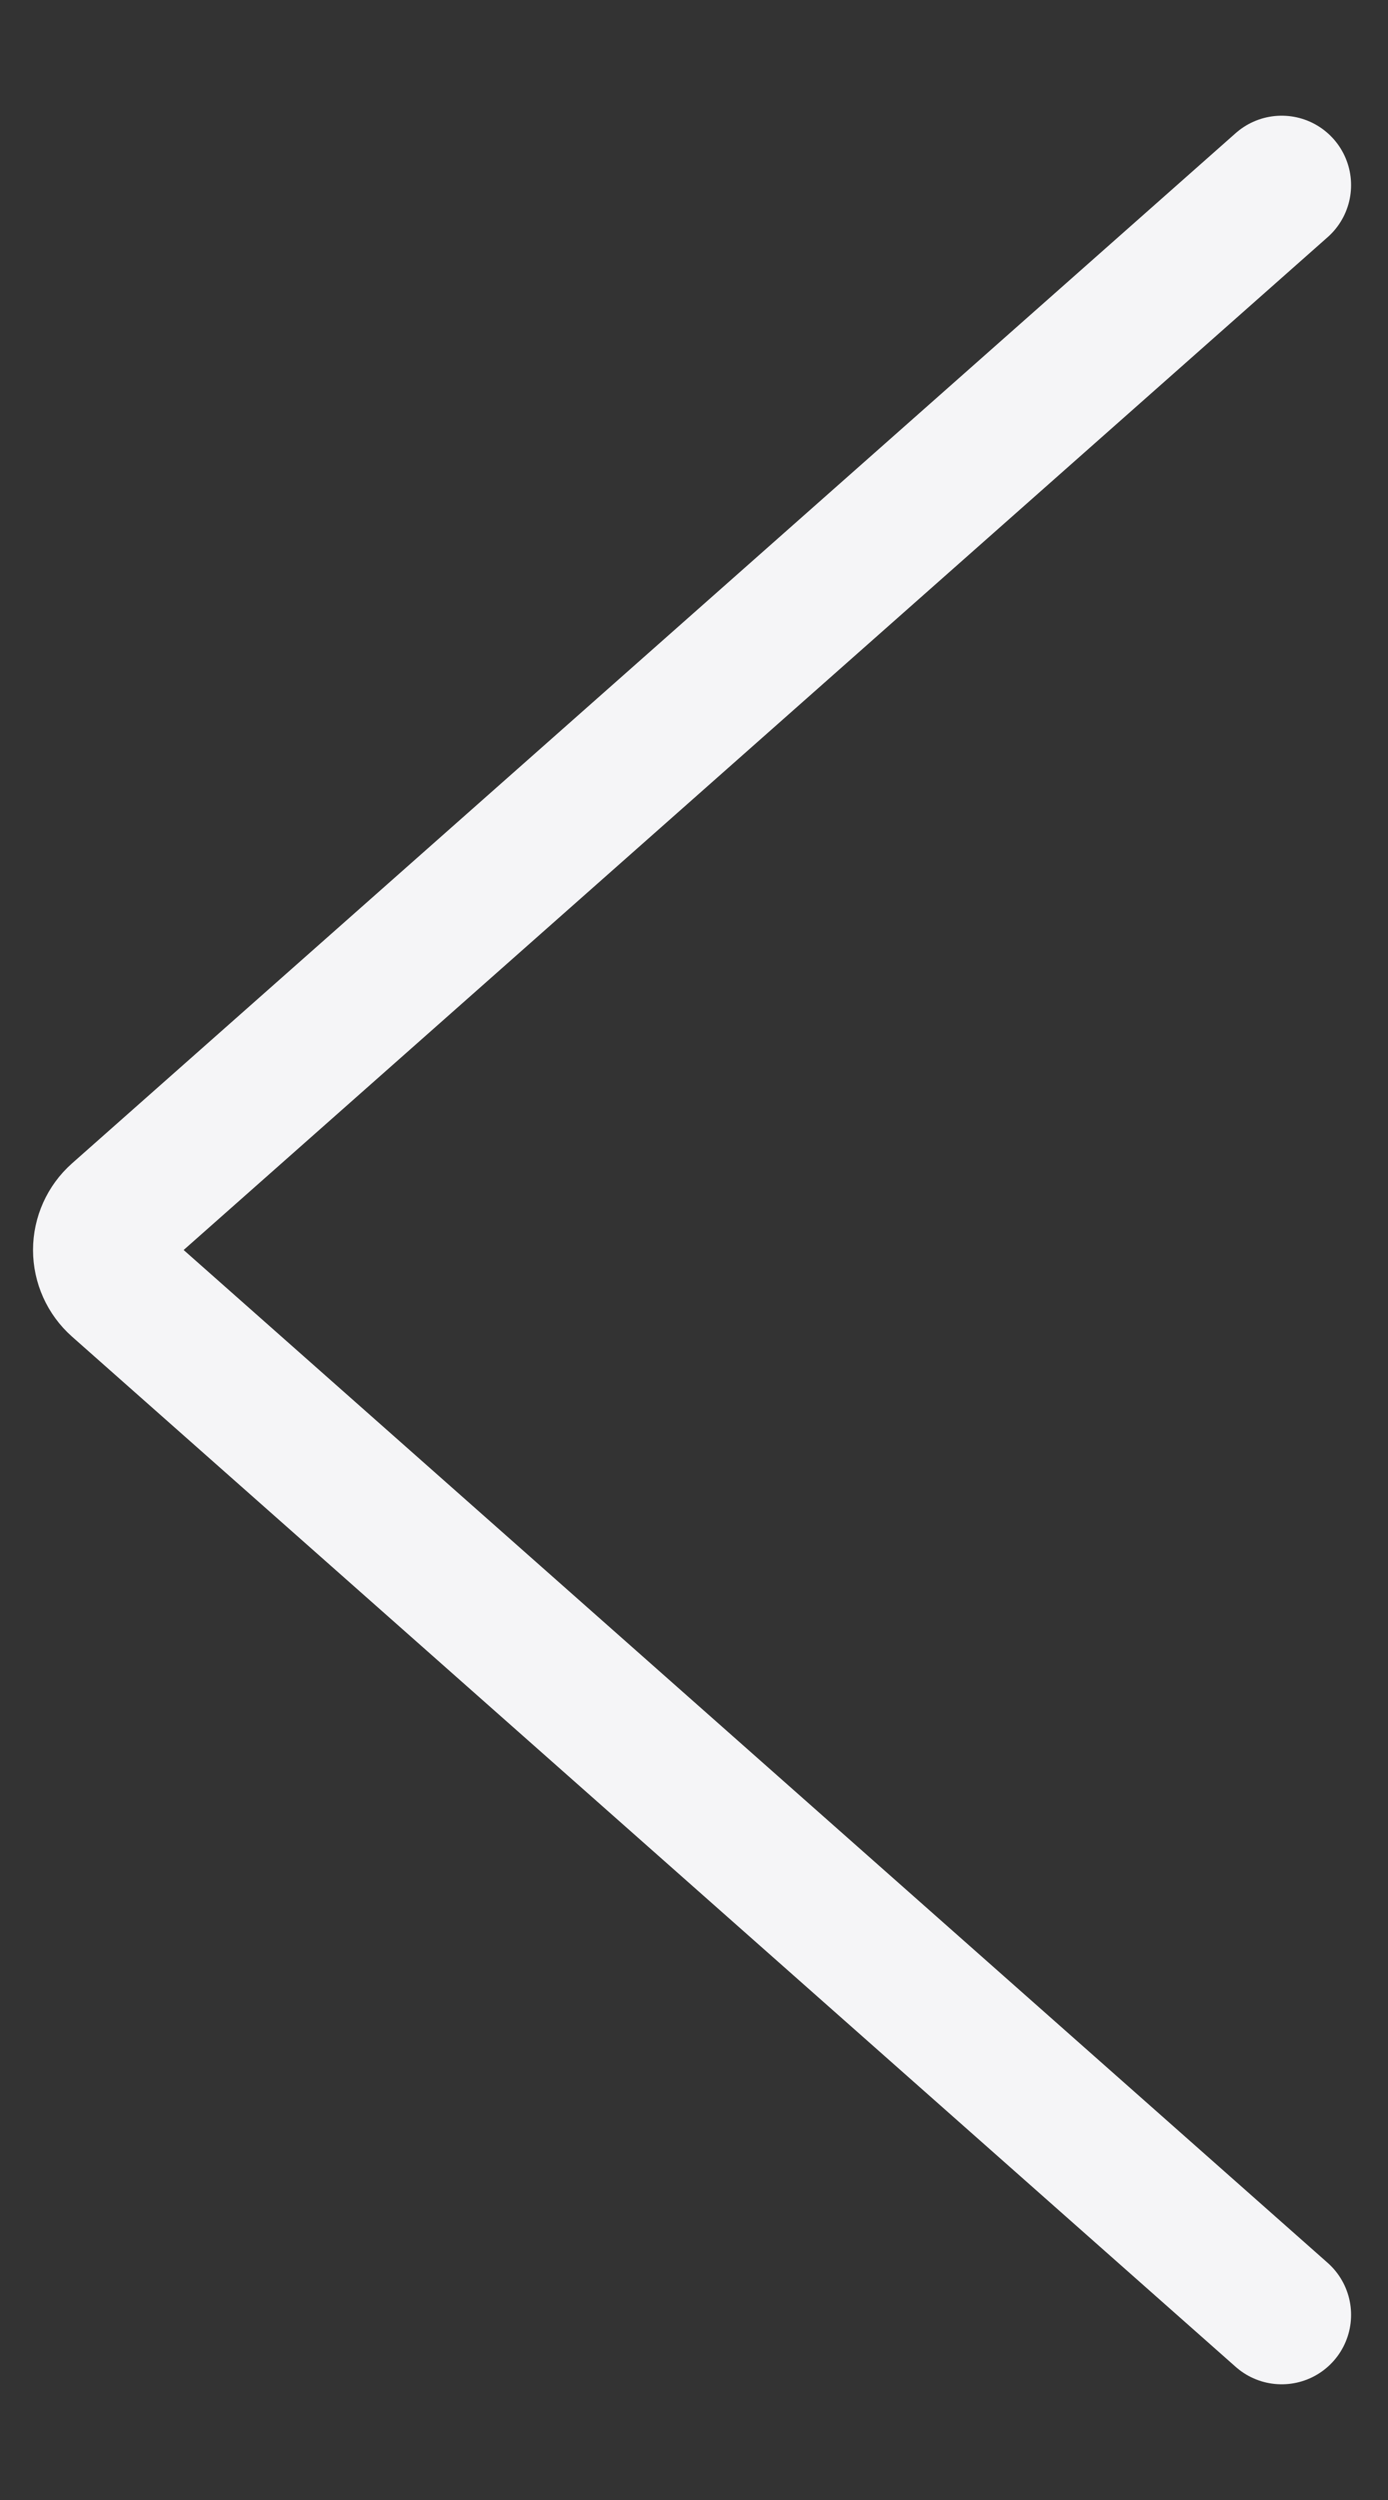 <svg width="10" height="18" viewBox="0 0 10 18" fill="none" xmlns="http://www.w3.org/2000/svg">
<rect x="0" y="0" width="10" height="18" fill="#333333" stroke="none"/>
<path d="M9.234 16.667L0.85 9.249C0.779 9.186 0.738 9.095 0.738 9C0.738 8.905 0.779 8.814 0.85 8.751L9.234 1.333" stroke="#F5F5F7" stroke-linecap="round" stroke-linejoin="round"/>
</svg>
